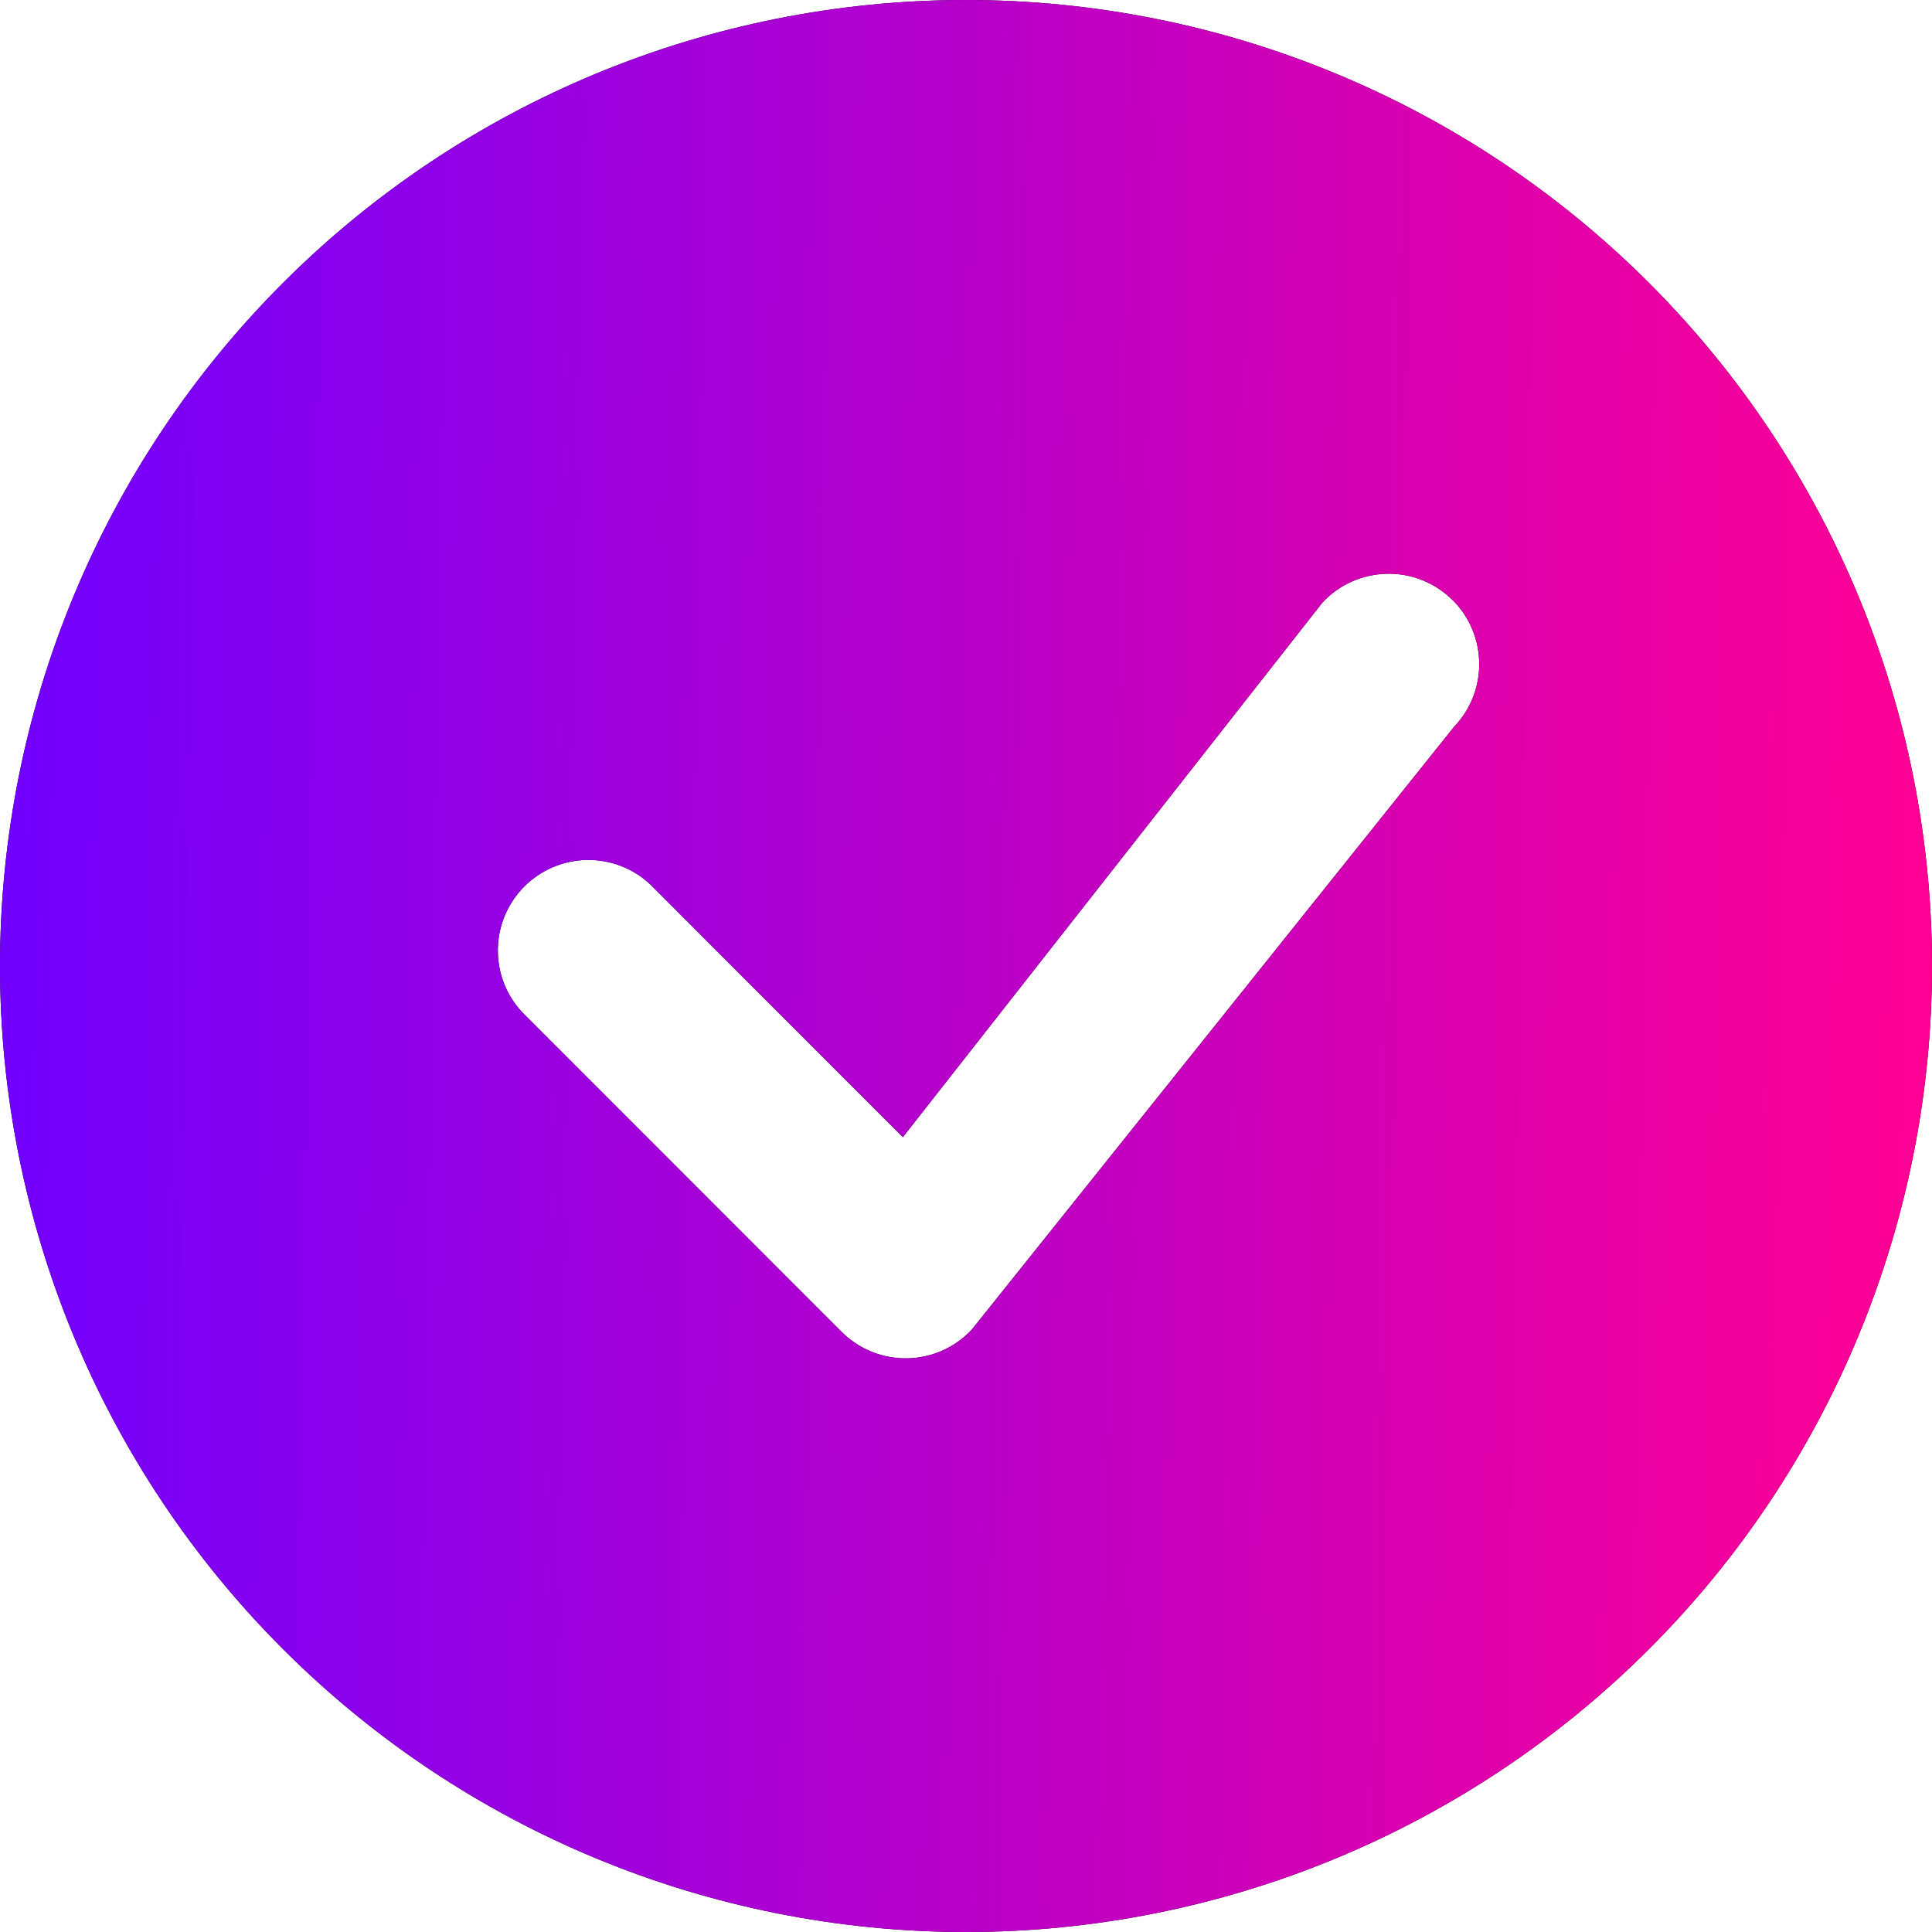 <svg width="28" height="28" viewBox="0 0 28 28" fill="none" xmlns="http://www.w3.org/2000/svg">
<g clip-path="url(#clip0_174_764)">
<path fill-rule="evenodd" clip-rule="evenodd" d="M28 14C28 17.713 26.525 21.274 23.899 23.899C21.274 26.525 17.713 28 14 28C10.287 28 6.726 26.525 4.101 23.899C1.475 21.274 0 17.713 0 14C0 10.287 1.475 6.726 4.101 4.101C6.726 1.475 10.287 0 14 0C17.713 0 21.274 1.475 23.899 4.101C26.525 6.726 28 10.287 28 14ZM21.052 8.697C20.927 8.573 20.779 8.475 20.615 8.409C20.451 8.343 20.276 8.311 20.099 8.315C19.923 8.319 19.749 8.358 19.588 8.43C19.427 8.502 19.282 8.606 19.163 8.736L13.085 16.48L9.422 12.815C9.173 12.583 8.844 12.457 8.504 12.463C8.164 12.469 7.84 12.607 7.599 12.847C7.359 13.088 7.221 13.412 7.215 13.752C7.209 14.092 7.335 14.421 7.567 14.67L12.197 19.302C12.322 19.427 12.471 19.525 12.634 19.591C12.798 19.657 12.973 19.689 13.149 19.686C13.325 19.683 13.499 19.644 13.66 19.572C13.821 19.5 13.966 19.397 14.086 19.267L21.072 10.535C21.31 10.287 21.442 9.956 21.438 9.613C21.435 9.269 21.297 8.941 21.054 8.697H21.052Z" fill="black"/>
<path fill-rule="evenodd" clip-rule="evenodd" d="M28 14C28 17.713 26.525 21.274 23.899 23.899C21.274 26.525 17.713 28 14 28C10.287 28 6.726 26.525 4.101 23.899C1.475 21.274 0 17.713 0 14C0 10.287 1.475 6.726 4.101 4.101C6.726 1.475 10.287 0 14 0C17.713 0 21.274 1.475 23.899 4.101C26.525 6.726 28 10.287 28 14ZM21.052 8.697C20.927 8.573 20.779 8.475 20.615 8.409C20.451 8.343 20.276 8.311 20.099 8.315C19.923 8.319 19.749 8.358 19.588 8.43C19.427 8.502 19.282 8.606 19.163 8.736L13.085 16.48L9.422 12.815C9.173 12.583 8.844 12.457 8.504 12.463C8.164 12.469 7.84 12.607 7.599 12.847C7.359 13.088 7.221 13.412 7.215 13.752C7.209 14.092 7.335 14.421 7.567 14.67L12.197 19.302C12.322 19.427 12.471 19.525 12.634 19.591C12.798 19.657 12.973 19.689 13.149 19.686C13.325 19.683 13.499 19.644 13.66 19.572C13.821 19.5 13.966 19.397 14.086 19.267L21.072 10.535C21.31 10.287 21.442 9.956 21.438 9.613C21.435 9.269 21.297 8.941 21.054 8.697H21.052Z" fill="url(#paint0_linear_174_764)"/>
</g>
<defs>
<linearGradient id="paint0_linear_174_764" x1="2.12693e-07" y1="5.676" x2="28.187" y2="6.143" gradientUnits="userSpaceOnUse">
<stop stop-color="#7000FF"/>
<stop offset="1" stop-color="#FF0093"/>
</linearGradient>
<clipPath id="clip0_174_764">
<rect width="28" height="28" fill="white"/>
</clipPath>
</defs>
</svg>
